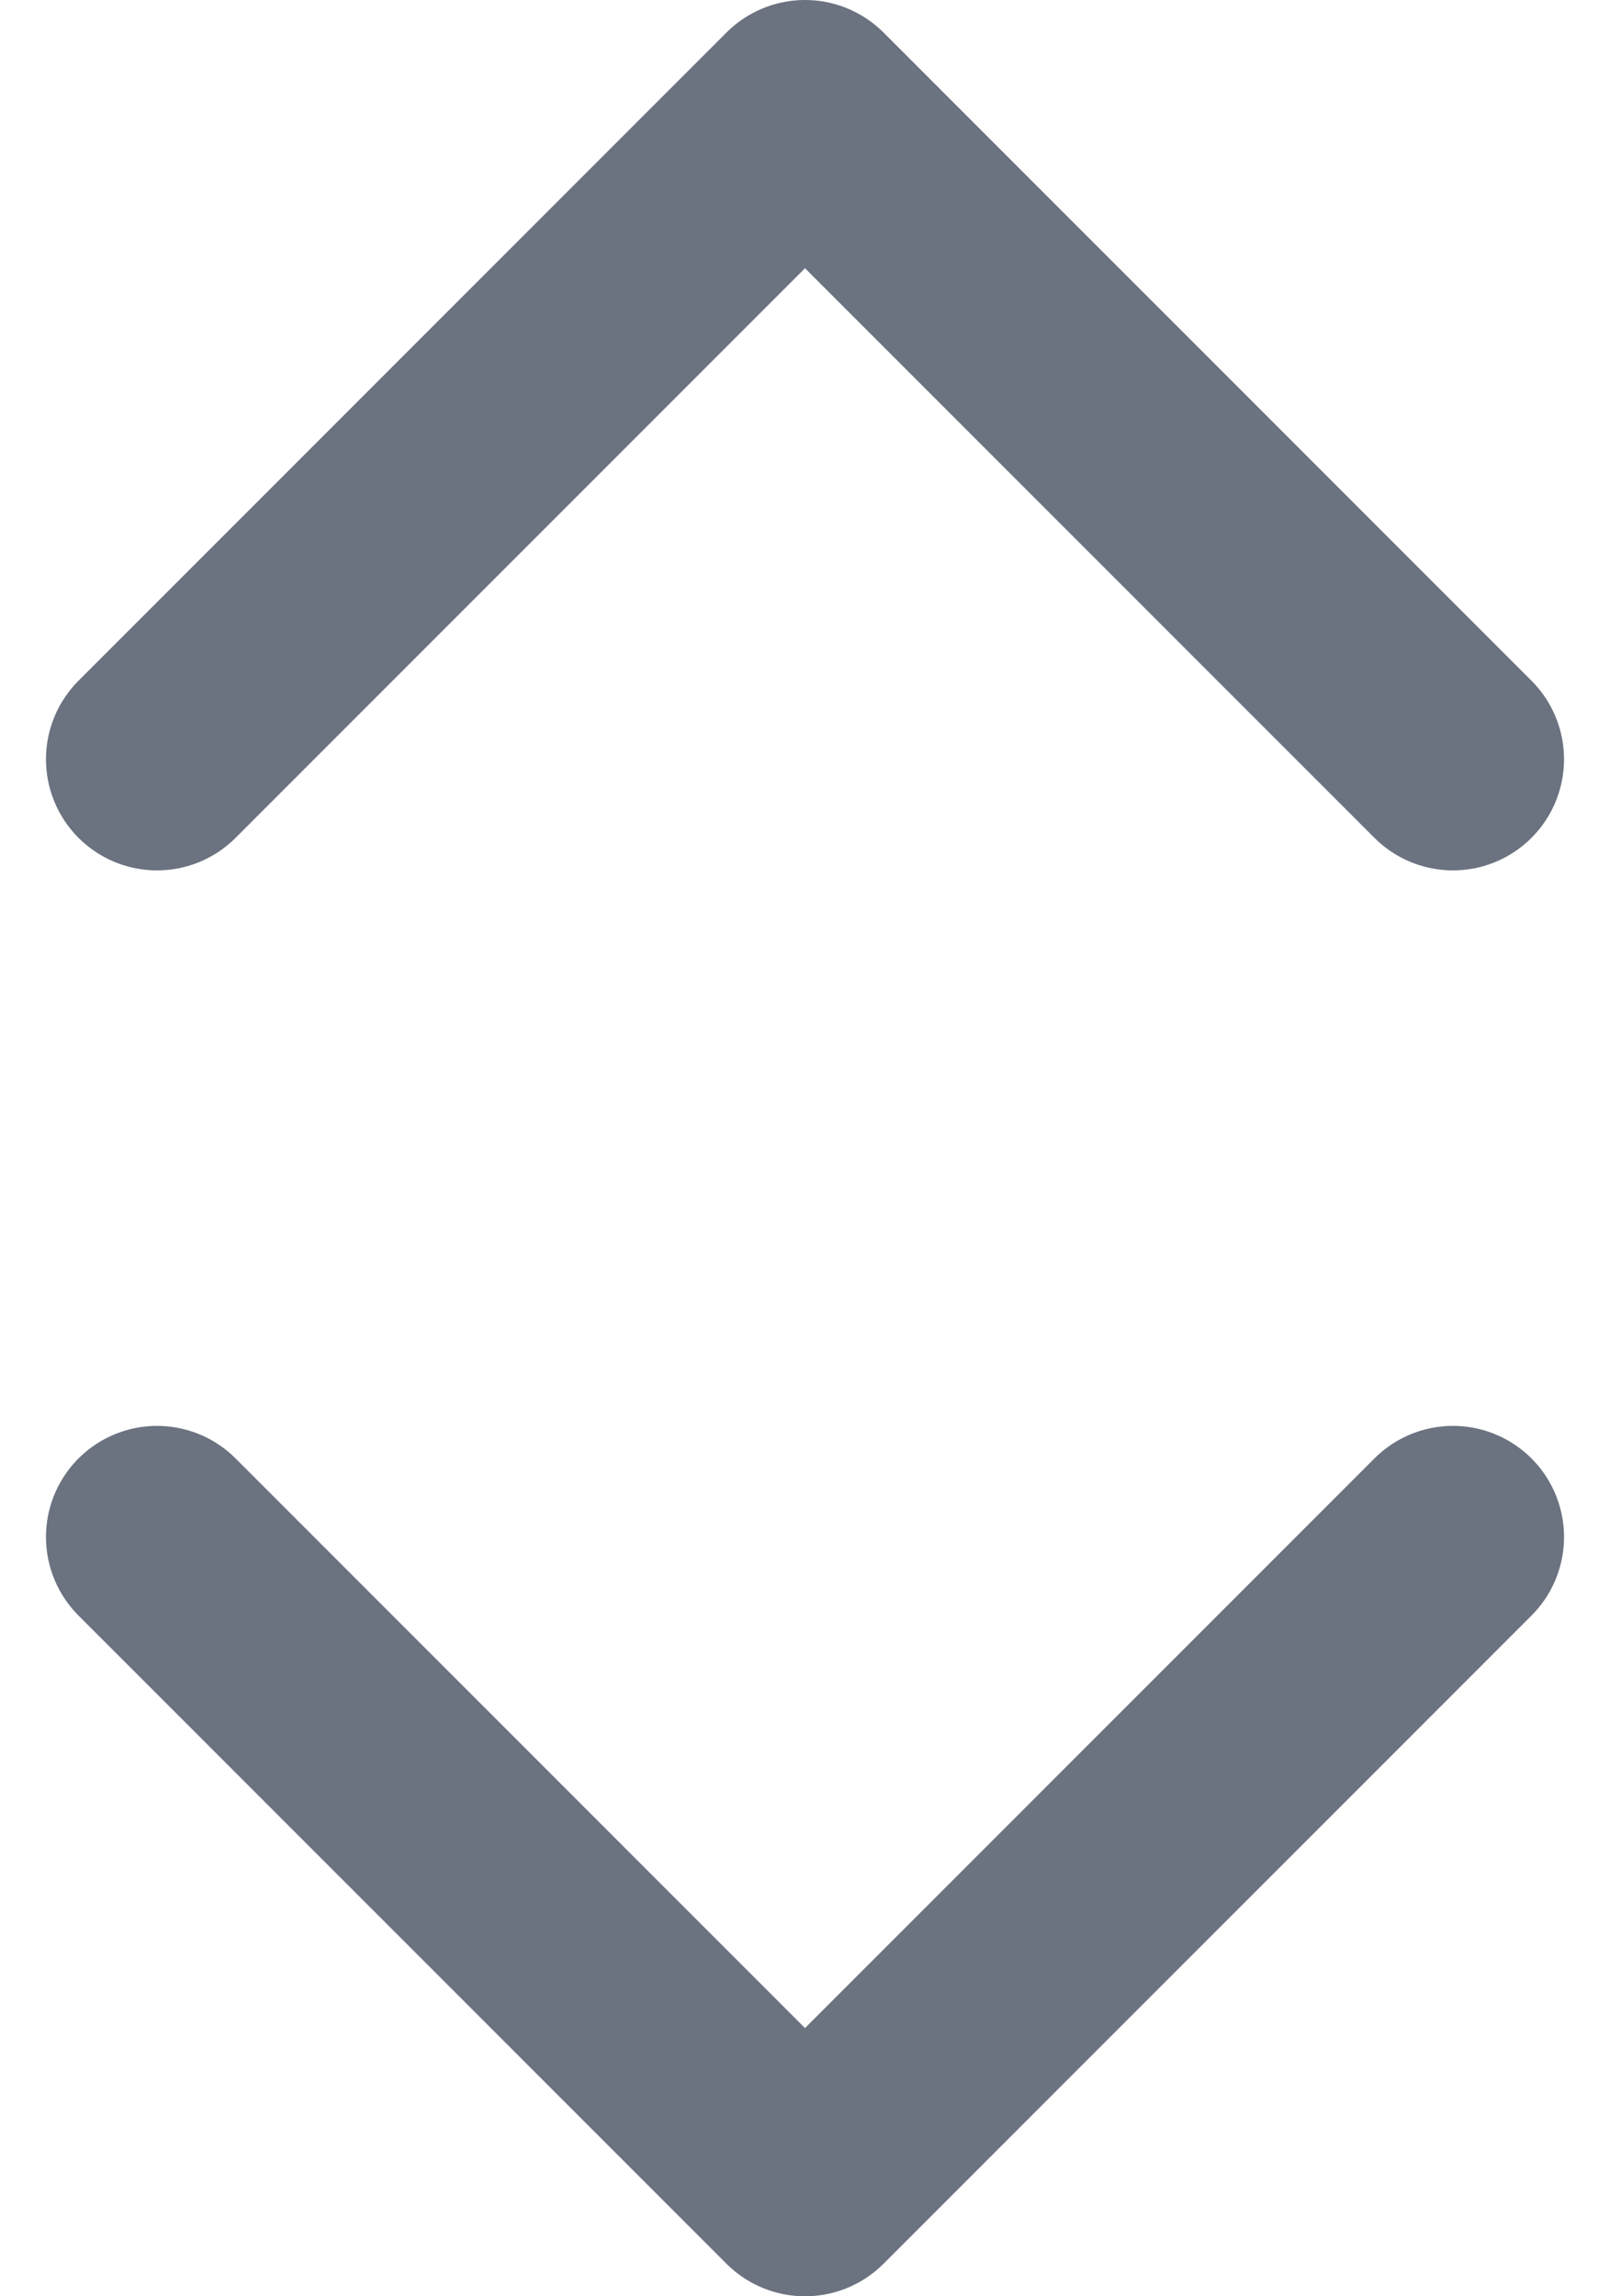 <svg xmlns="http://www.w3.org/2000/svg" width="7.248" height="10.334" viewBox="0 0 7.248 10.334">
  <g id="chevrons-up-down_2" transform="translate(0.707 0.5)">
    <path id="Vector_100" d="M949.583,311.75l2.917,2.917,2.917-2.917" transform="translate(-949.583 -305.333)" fill="none" stroke="#6b7280" stroke-linecap="round" stroke-linejoin="round" stroke-width="1"/>
    <path id="Vector_101" d="M949.583,308.25l2.917-2.917,2.917,2.917" transform="translate(-949.583 -305.333)" fill="none" stroke="#6b7280" stroke-linecap="round" stroke-linejoin="round" stroke-width="1"/>
  </g>
</svg>
